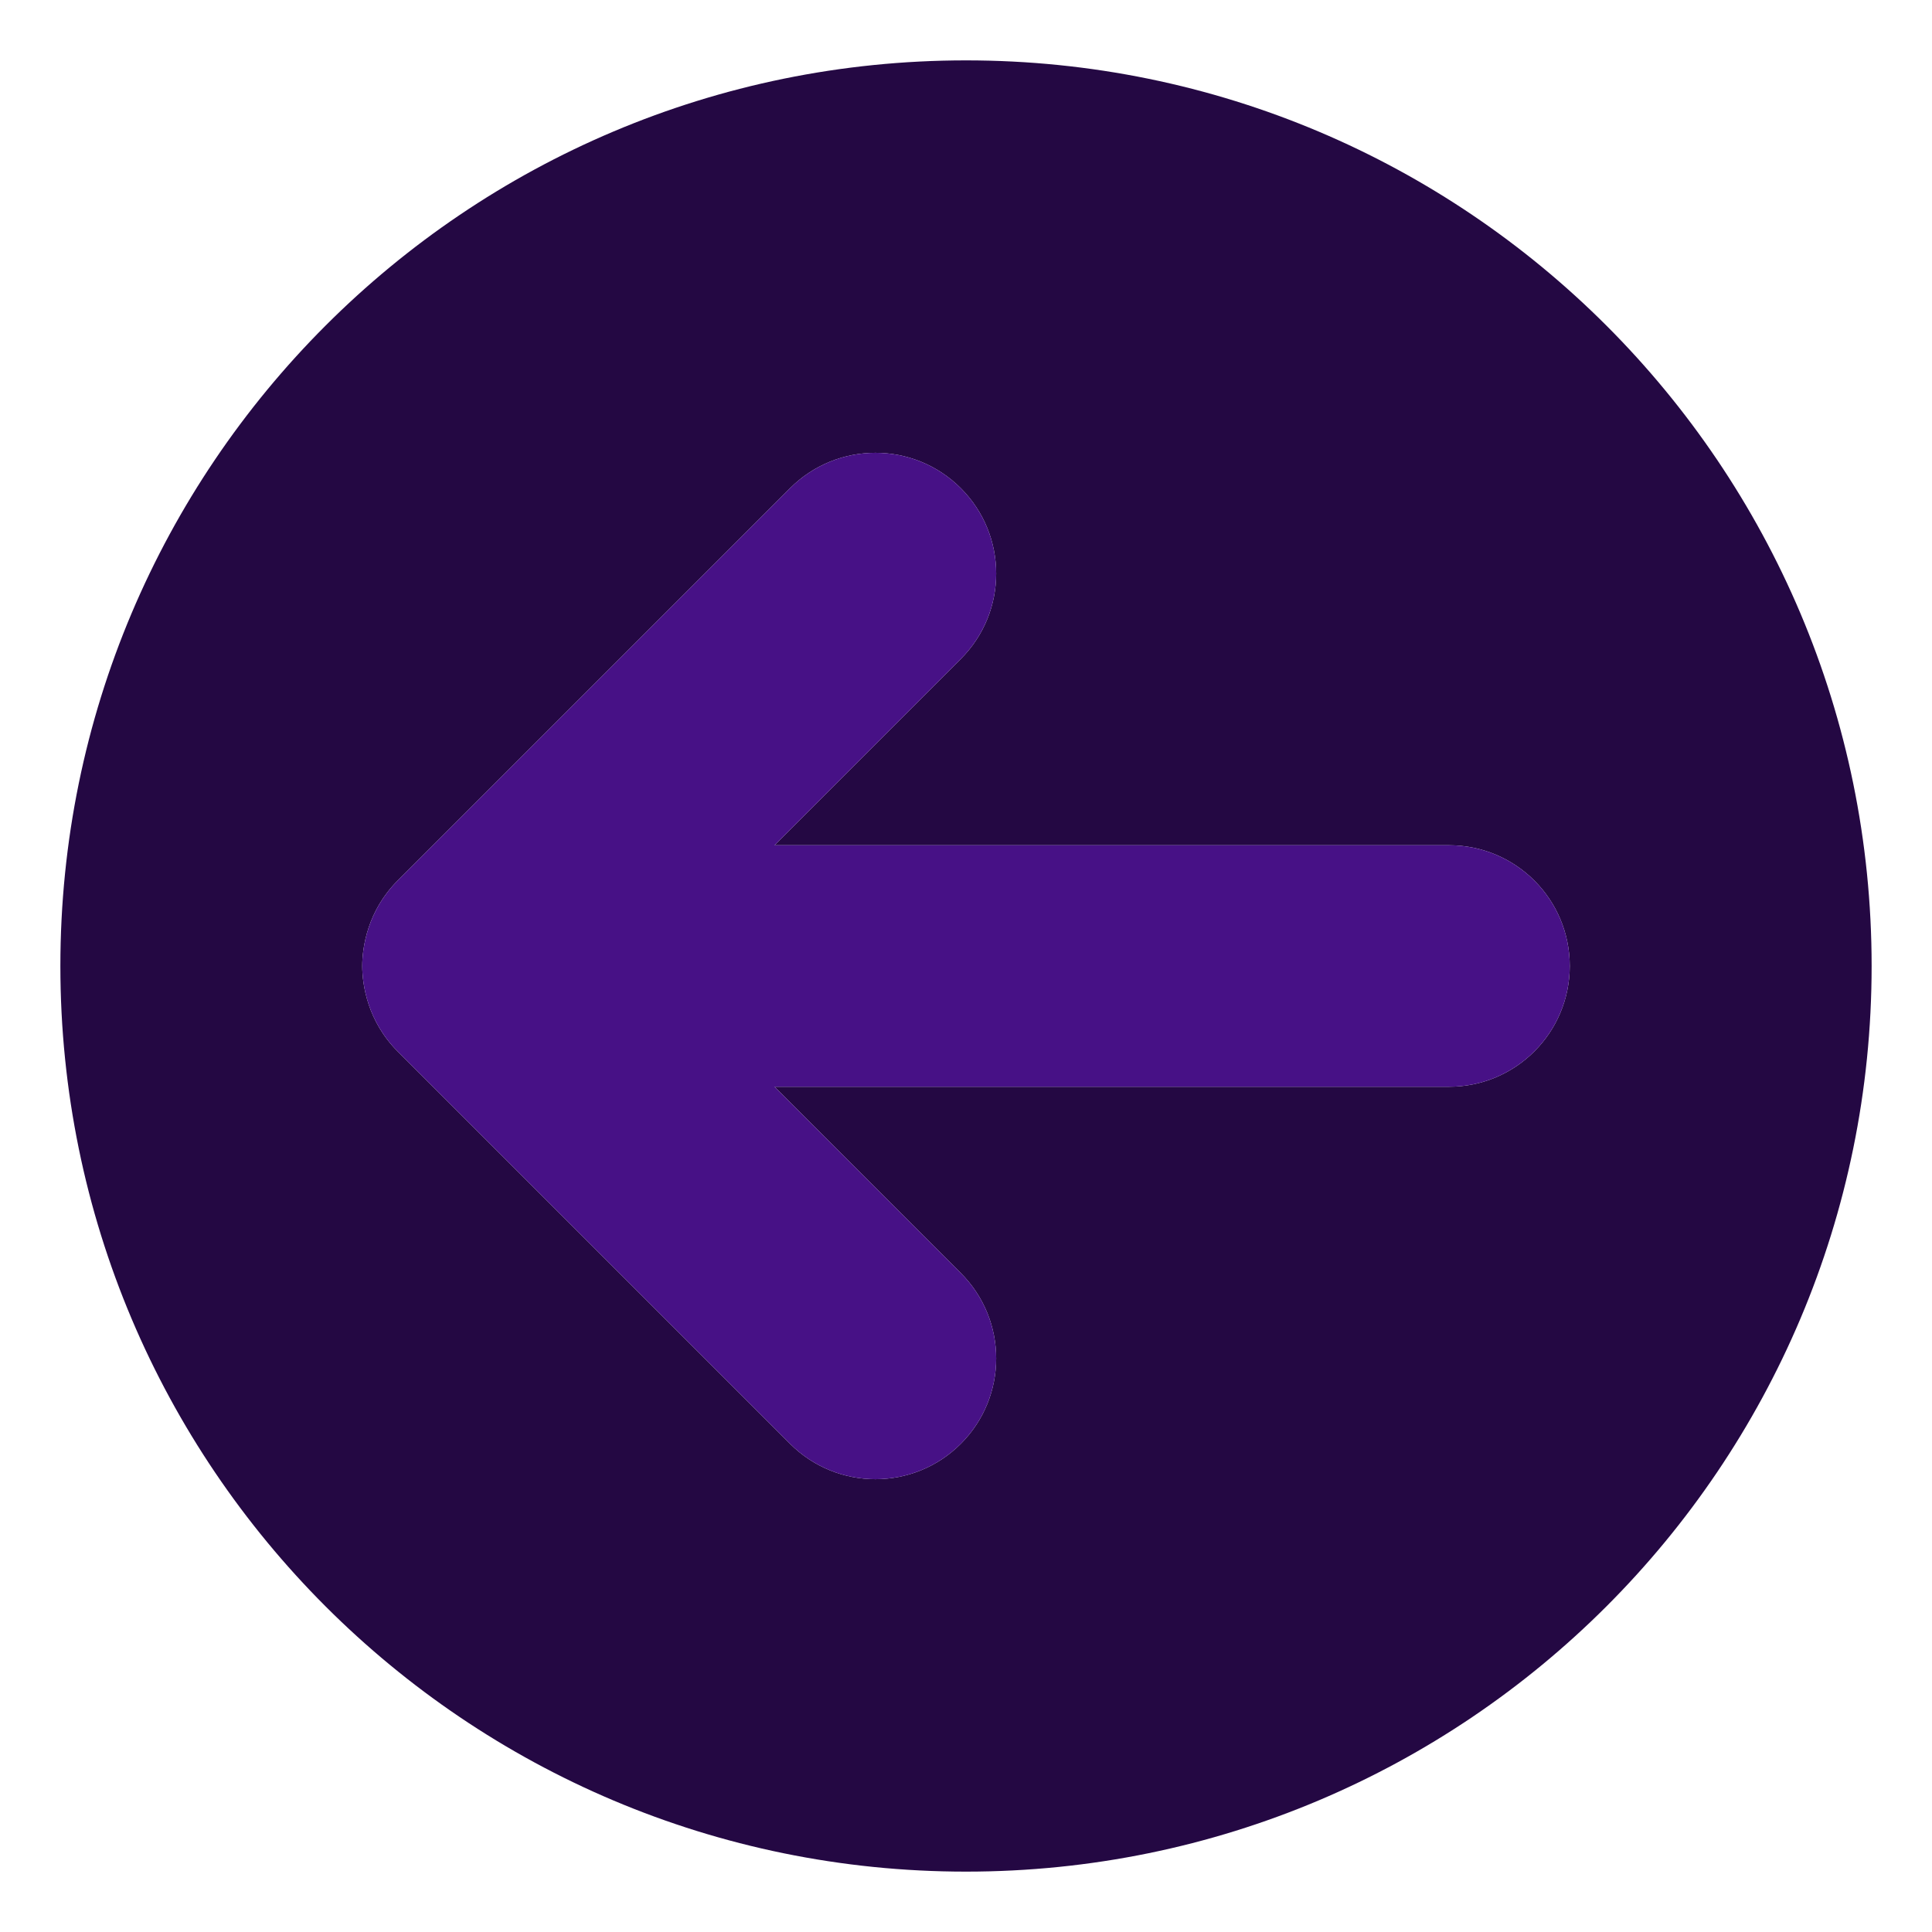 <svg width="512" height="512" viewBox="0 0 512 512" fill="none" xmlns="http://www.w3.org/2000/svg">
<path d="M256 16C123.422 16 16 123.422 16 256C16 388.578 123.422 496 256 496C388.578 496 496 388.578 496 256C496 123.422 388.578 16 256 16ZM384 288H205.25L254.625 337.375C267.125 349.875 267.125 370.125 254.625 382.625C242.125 395.125 221.875 395.125 209.375 382.625L105.398 278.648C97.4 270.664 96 260.898 96 256C96 251.117 97.391 241.344 105.398 233.352L209.375 129.375C221.875 116.875 242.125 116.875 254.625 129.375C267.125 141.875 267.125 162.125 254.625 174.625L205.25 224H384C401.688 224 416 238.328 416 256C416 273.672 401.688 288 384 288Z" fill="#240843"/>
<path d="M384 288H205.25L254.625 337.375C267.125 349.875 267.125 370.125 254.625 382.625C242.125 395.125 221.875 395.125 209.375 382.625L105.398 278.648C97.4 270.664 96 260.898 96 256C96 251.117 97.391 241.344 105.398 233.352L209.375 129.375C221.875 116.875 242.125 116.875 254.625 129.375C267.125 141.875 267.125 162.125 254.625 174.625L205.25 224H384C401.688 224 416 238.328 416 256C416 273.672 401.688 288 384 288Z" fill="#471186"/>
</svg>
